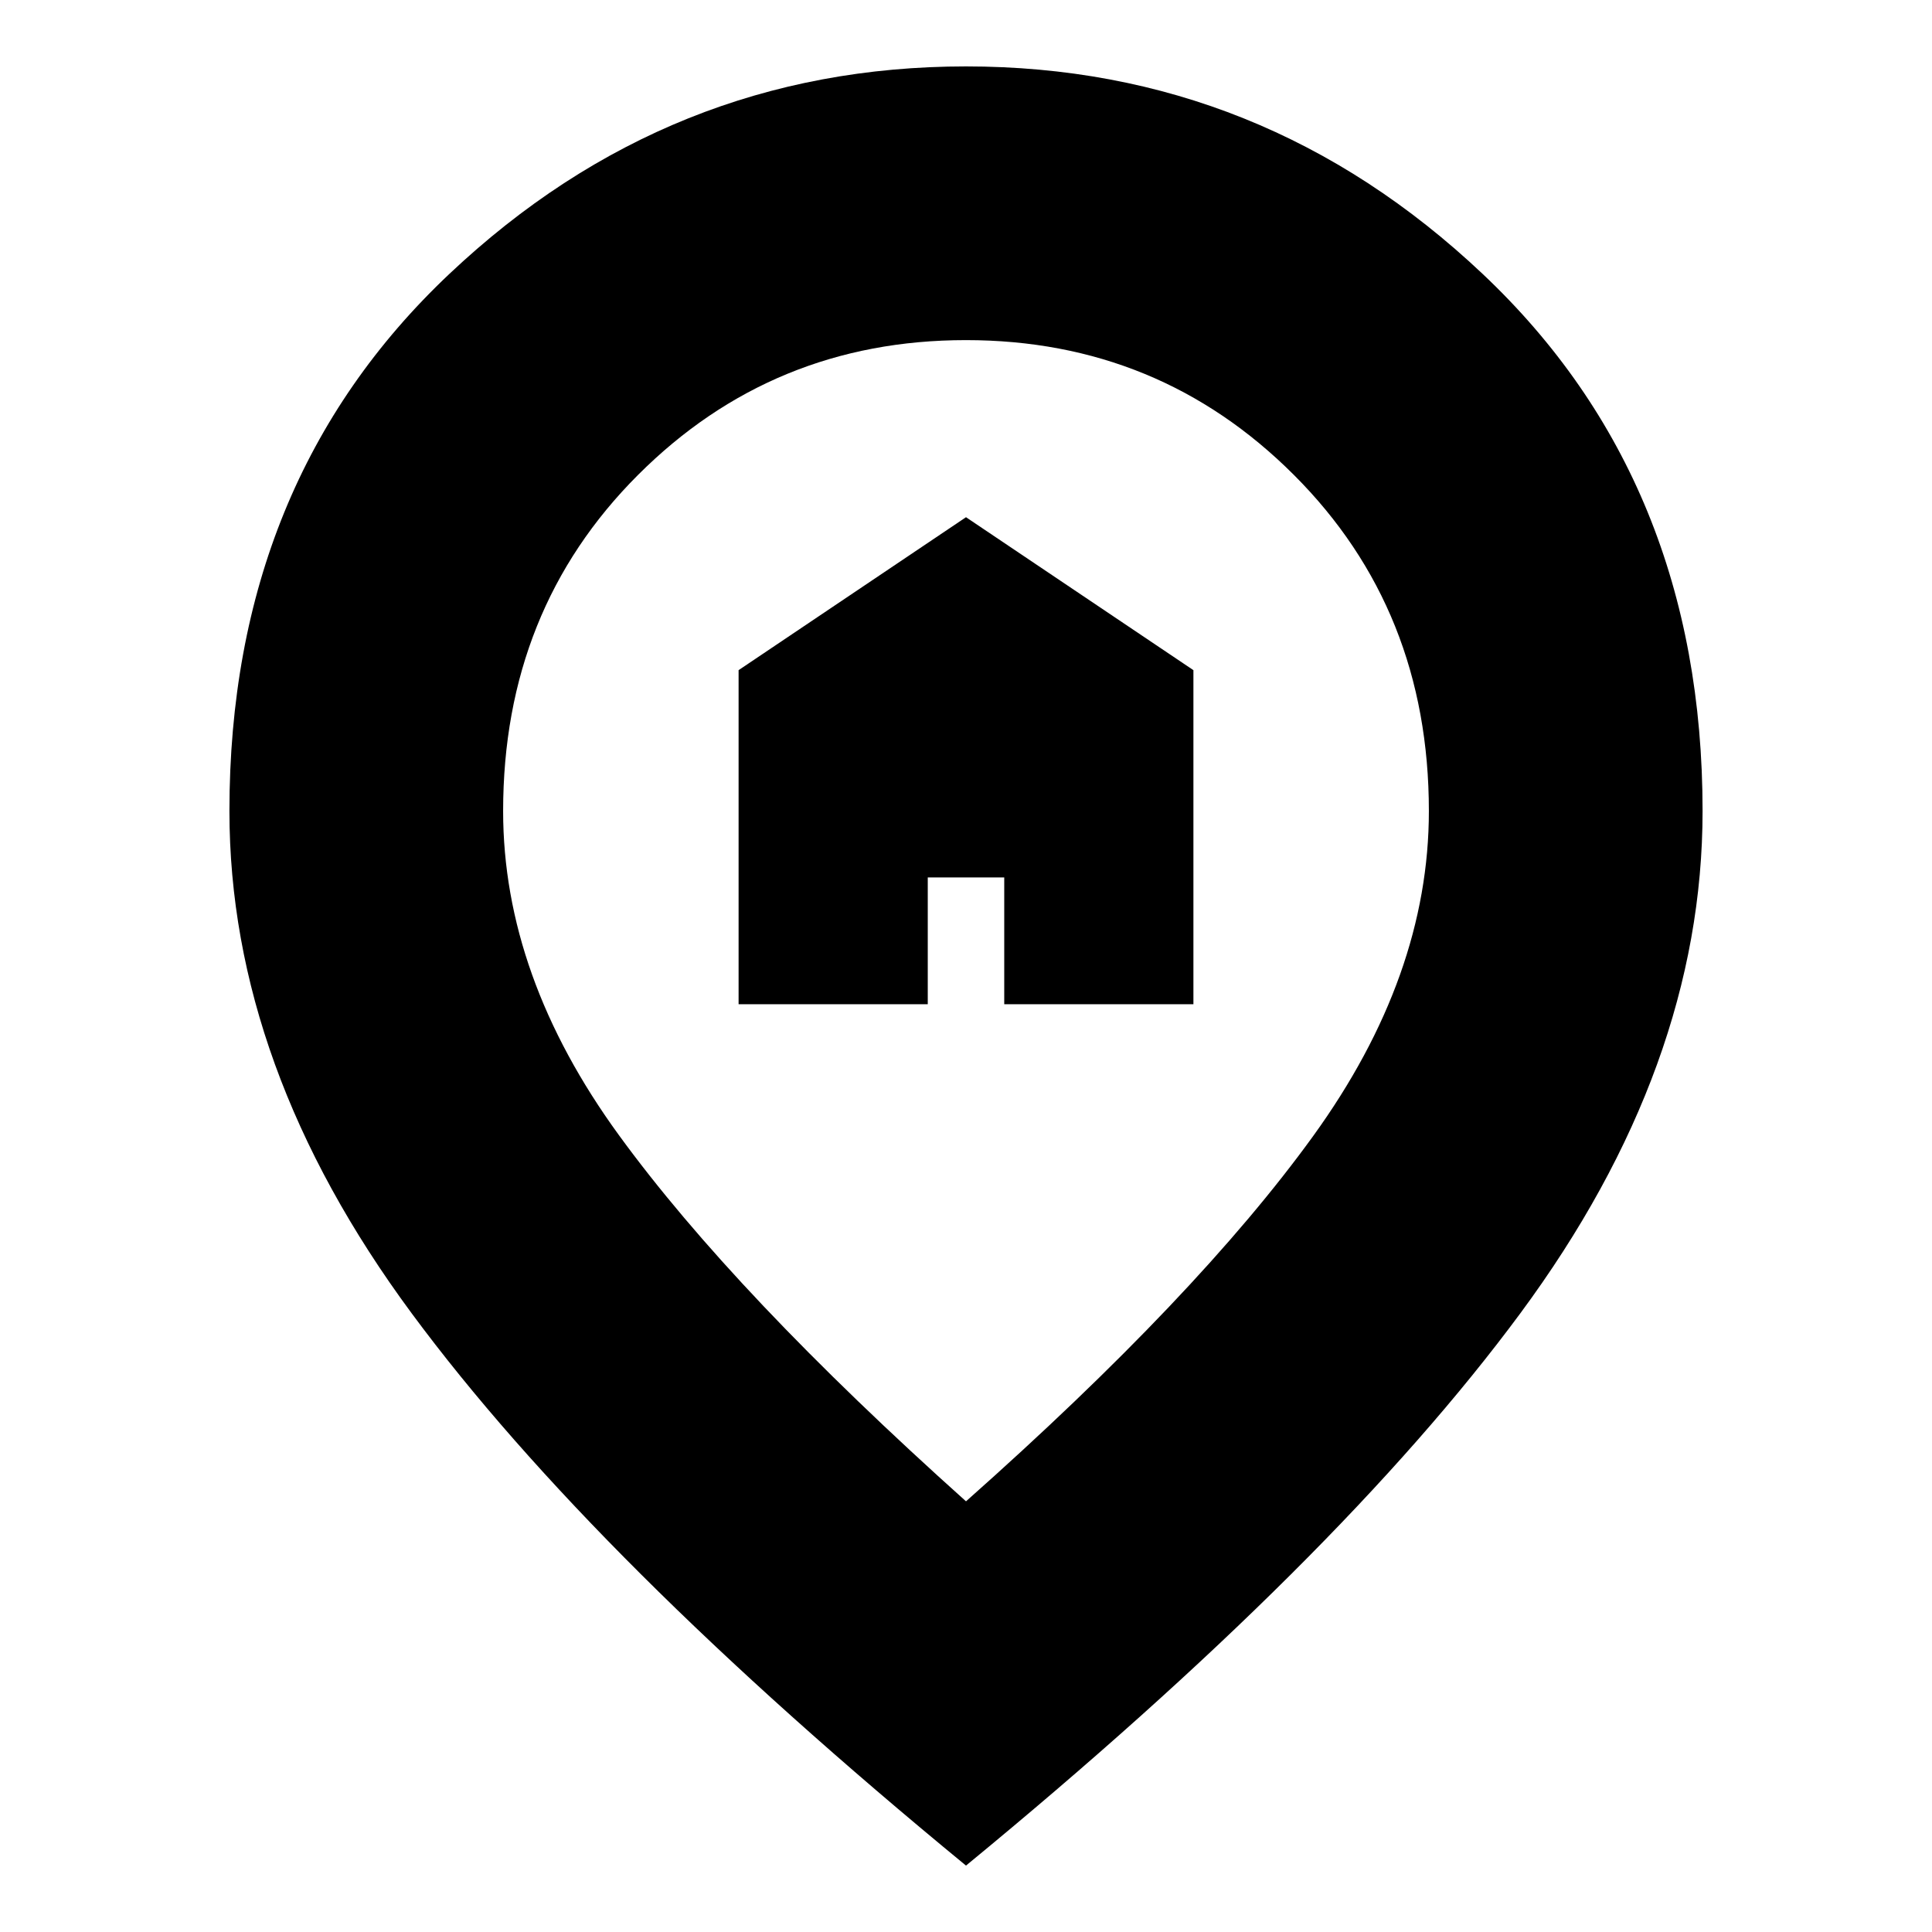 <svg xmlns="http://www.w3.org/2000/svg" height="24" viewBox="0 -960 960 960" width="24"><path d="M367-461h94v-63h38v63h94v-166l-113-76-113 76v166Zm113 247q115-102 172.5-181.5T710-557q0-99.97-67.04-166.98-67.03-67.02-163-67.02Q384-791 317-723.98 250-656.97 250-557q0 82 57.5 161T480-214Zm0 181Q295-185 204.5-307.5T114-557q0-163.72 109.25-266.86Q332.51-927 480-927t256.75 103.14Q846-720.72 846-557q0 127-90.5 249.5T480-33Zm0-527Z"/></svg>